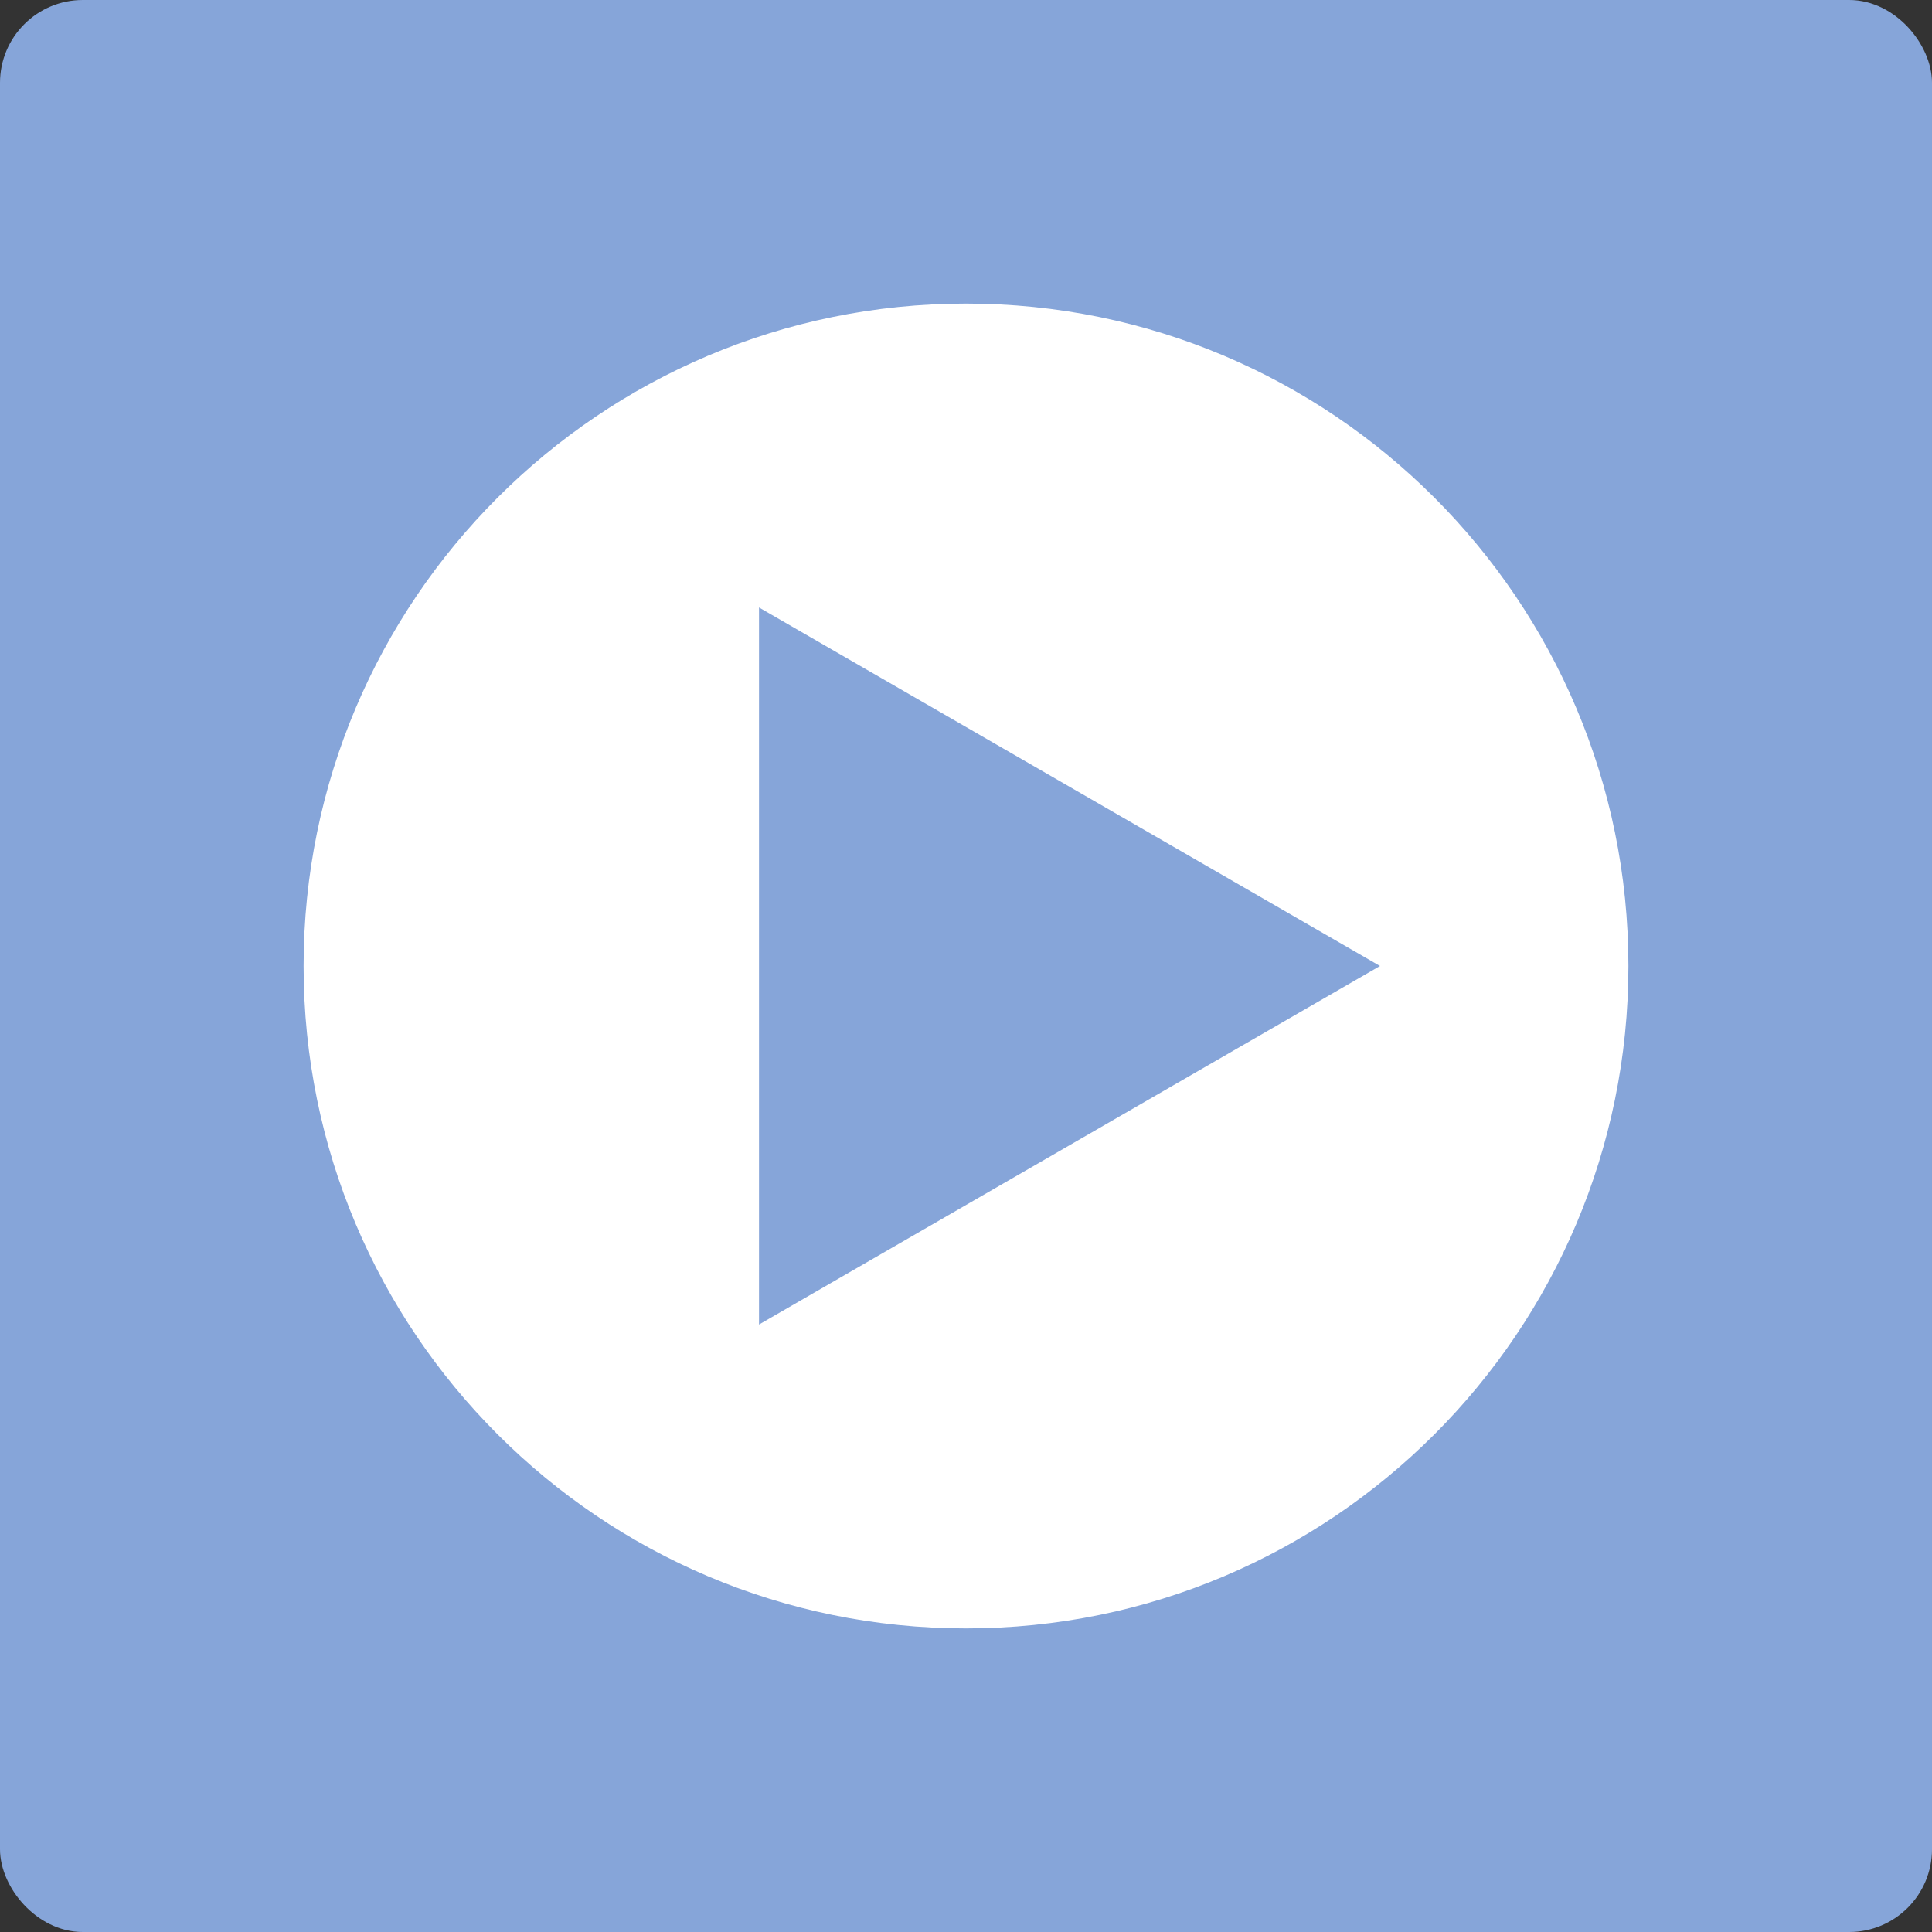 <svg width="70" height="70" viewBox="0 0 70 70" fill="none" xmlns="http://www.w3.org/2000/svg">
<rect x="0" y="0" width="70" height="70" fill="#333333" stroke="none"/>
<rect x="69.5" y="69.5" width="69" height="69" rx="2.5" transform="rotate(-180 69.5 69.5)" fill="#86A5D9" stroke="#86A5D9"/>
<path d="M35 59.5C21.469 59.5 10.5 48.531 10.5 35C10.5 21.469 21.469 10.5 35 10.5C48.531 10.5 59.5 21.469 59.5 35C59.5 48.531 48.531 59.5 35 59.5Z" fill="white" stroke="#86A5D9"/>
<path d="M28 22.876L49 35L28 47.124L28 22.876Z" fill="#86A5D9" stroke="#86A5D9"/>
</svg>
